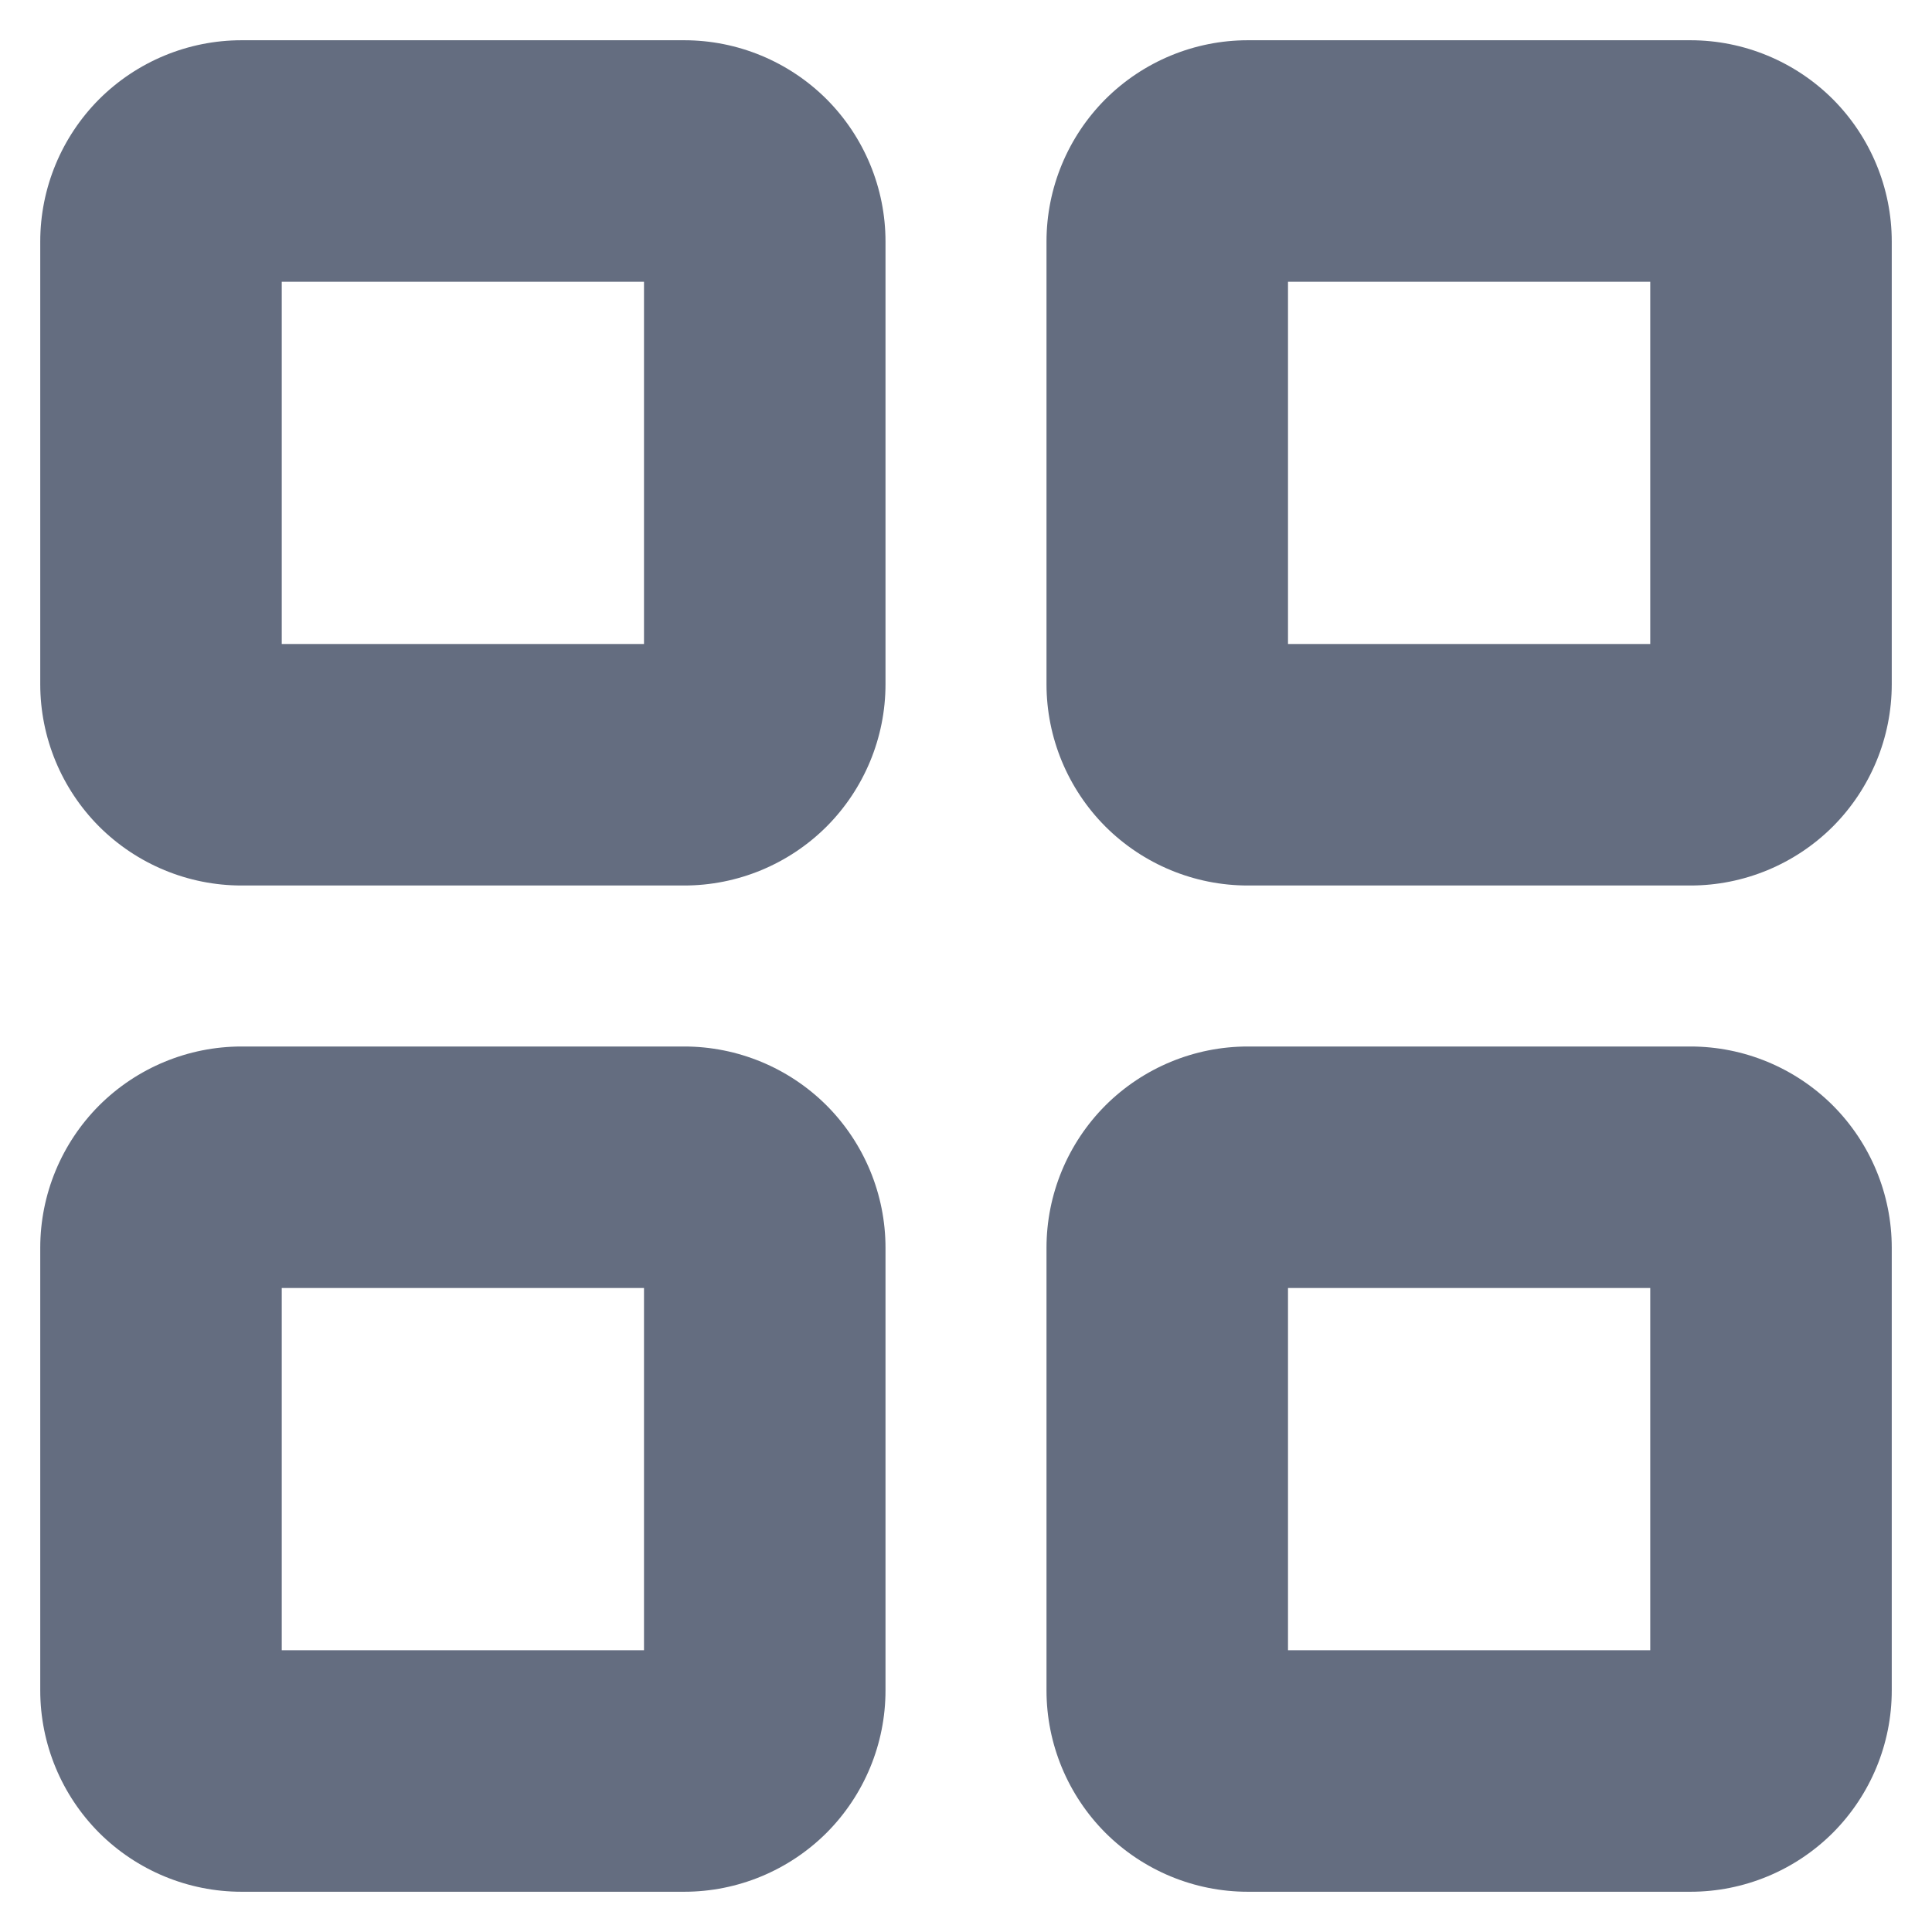 <svg width="18" height="18" viewBox="0 0 18 18" fill="none" xmlns="http://www.w3.org/2000/svg">
<path d="M6.375 0.375H2.25C1.753 0.375 1.276 0.573 0.924 0.924C0.573 1.276 0.375 1.753 0.375 2.25V6.375C0.375 6.872 0.573 7.349 0.924 7.701C1.276 8.052 1.753 8.25 2.25 8.25H6.375C6.872 8.25 7.349 8.052 7.701 7.701C8.052 7.349 8.25 6.872 8.25 6.375V2.25C8.25 1.753 8.052 1.276 7.701 0.924C7.349 0.573 6.872 0.375 6.375 0.375ZM6 6H2.625V2.625H6V6ZM15.75 0.375H11.625C11.128 0.375 10.651 0.573 10.299 0.924C9.948 1.276 9.75 1.753 9.75 2.25V6.375C9.75 6.872 9.948 7.349 10.299 7.701C10.651 8.052 11.128 8.25 11.625 8.25H15.75C16.247 8.25 16.724 8.052 17.076 7.701C17.427 7.349 17.625 6.872 17.625 6.375V2.25C17.625 1.753 17.427 1.276 17.076 0.924C16.724 0.573 16.247 0.375 15.75 0.375ZM15.375 6H12V2.625H15.375V6ZM6.375 9.75H2.25C1.753 9.75 1.276 9.948 0.924 10.299C0.573 10.651 0.375 11.128 0.375 11.625V15.75C0.375 16.247 0.573 16.724 0.924 17.076C1.276 17.427 1.753 17.625 2.25 17.625H6.375C6.872 17.625 7.349 17.427 7.701 17.076C8.052 16.724 8.25 16.247 8.25 15.75V11.625C8.25 11.128 8.052 10.651 7.701 10.299C7.349 9.948 6.872 9.75 6.375 9.75ZM6 15.375H2.625V12H6V15.375ZM15.75 9.75H11.625C11.128 9.75 10.651 9.948 10.299 10.299C9.948 10.651 9.75 11.128 9.75 11.625V15.75C9.75 16.247 9.948 16.724 10.299 17.076C10.651 17.427 11.128 17.625 11.625 17.625H15.75C16.247 17.625 16.724 17.427 17.076 17.076C17.427 16.724 17.625 16.247 17.625 15.75V11.625C17.625 11.128 17.427 10.651 17.076 10.299C16.724 9.948 16.247 9.75 15.75 9.75ZM15.375 15.375H12V12H15.375V15.375Z" fill="#646D80"/>
</svg>
